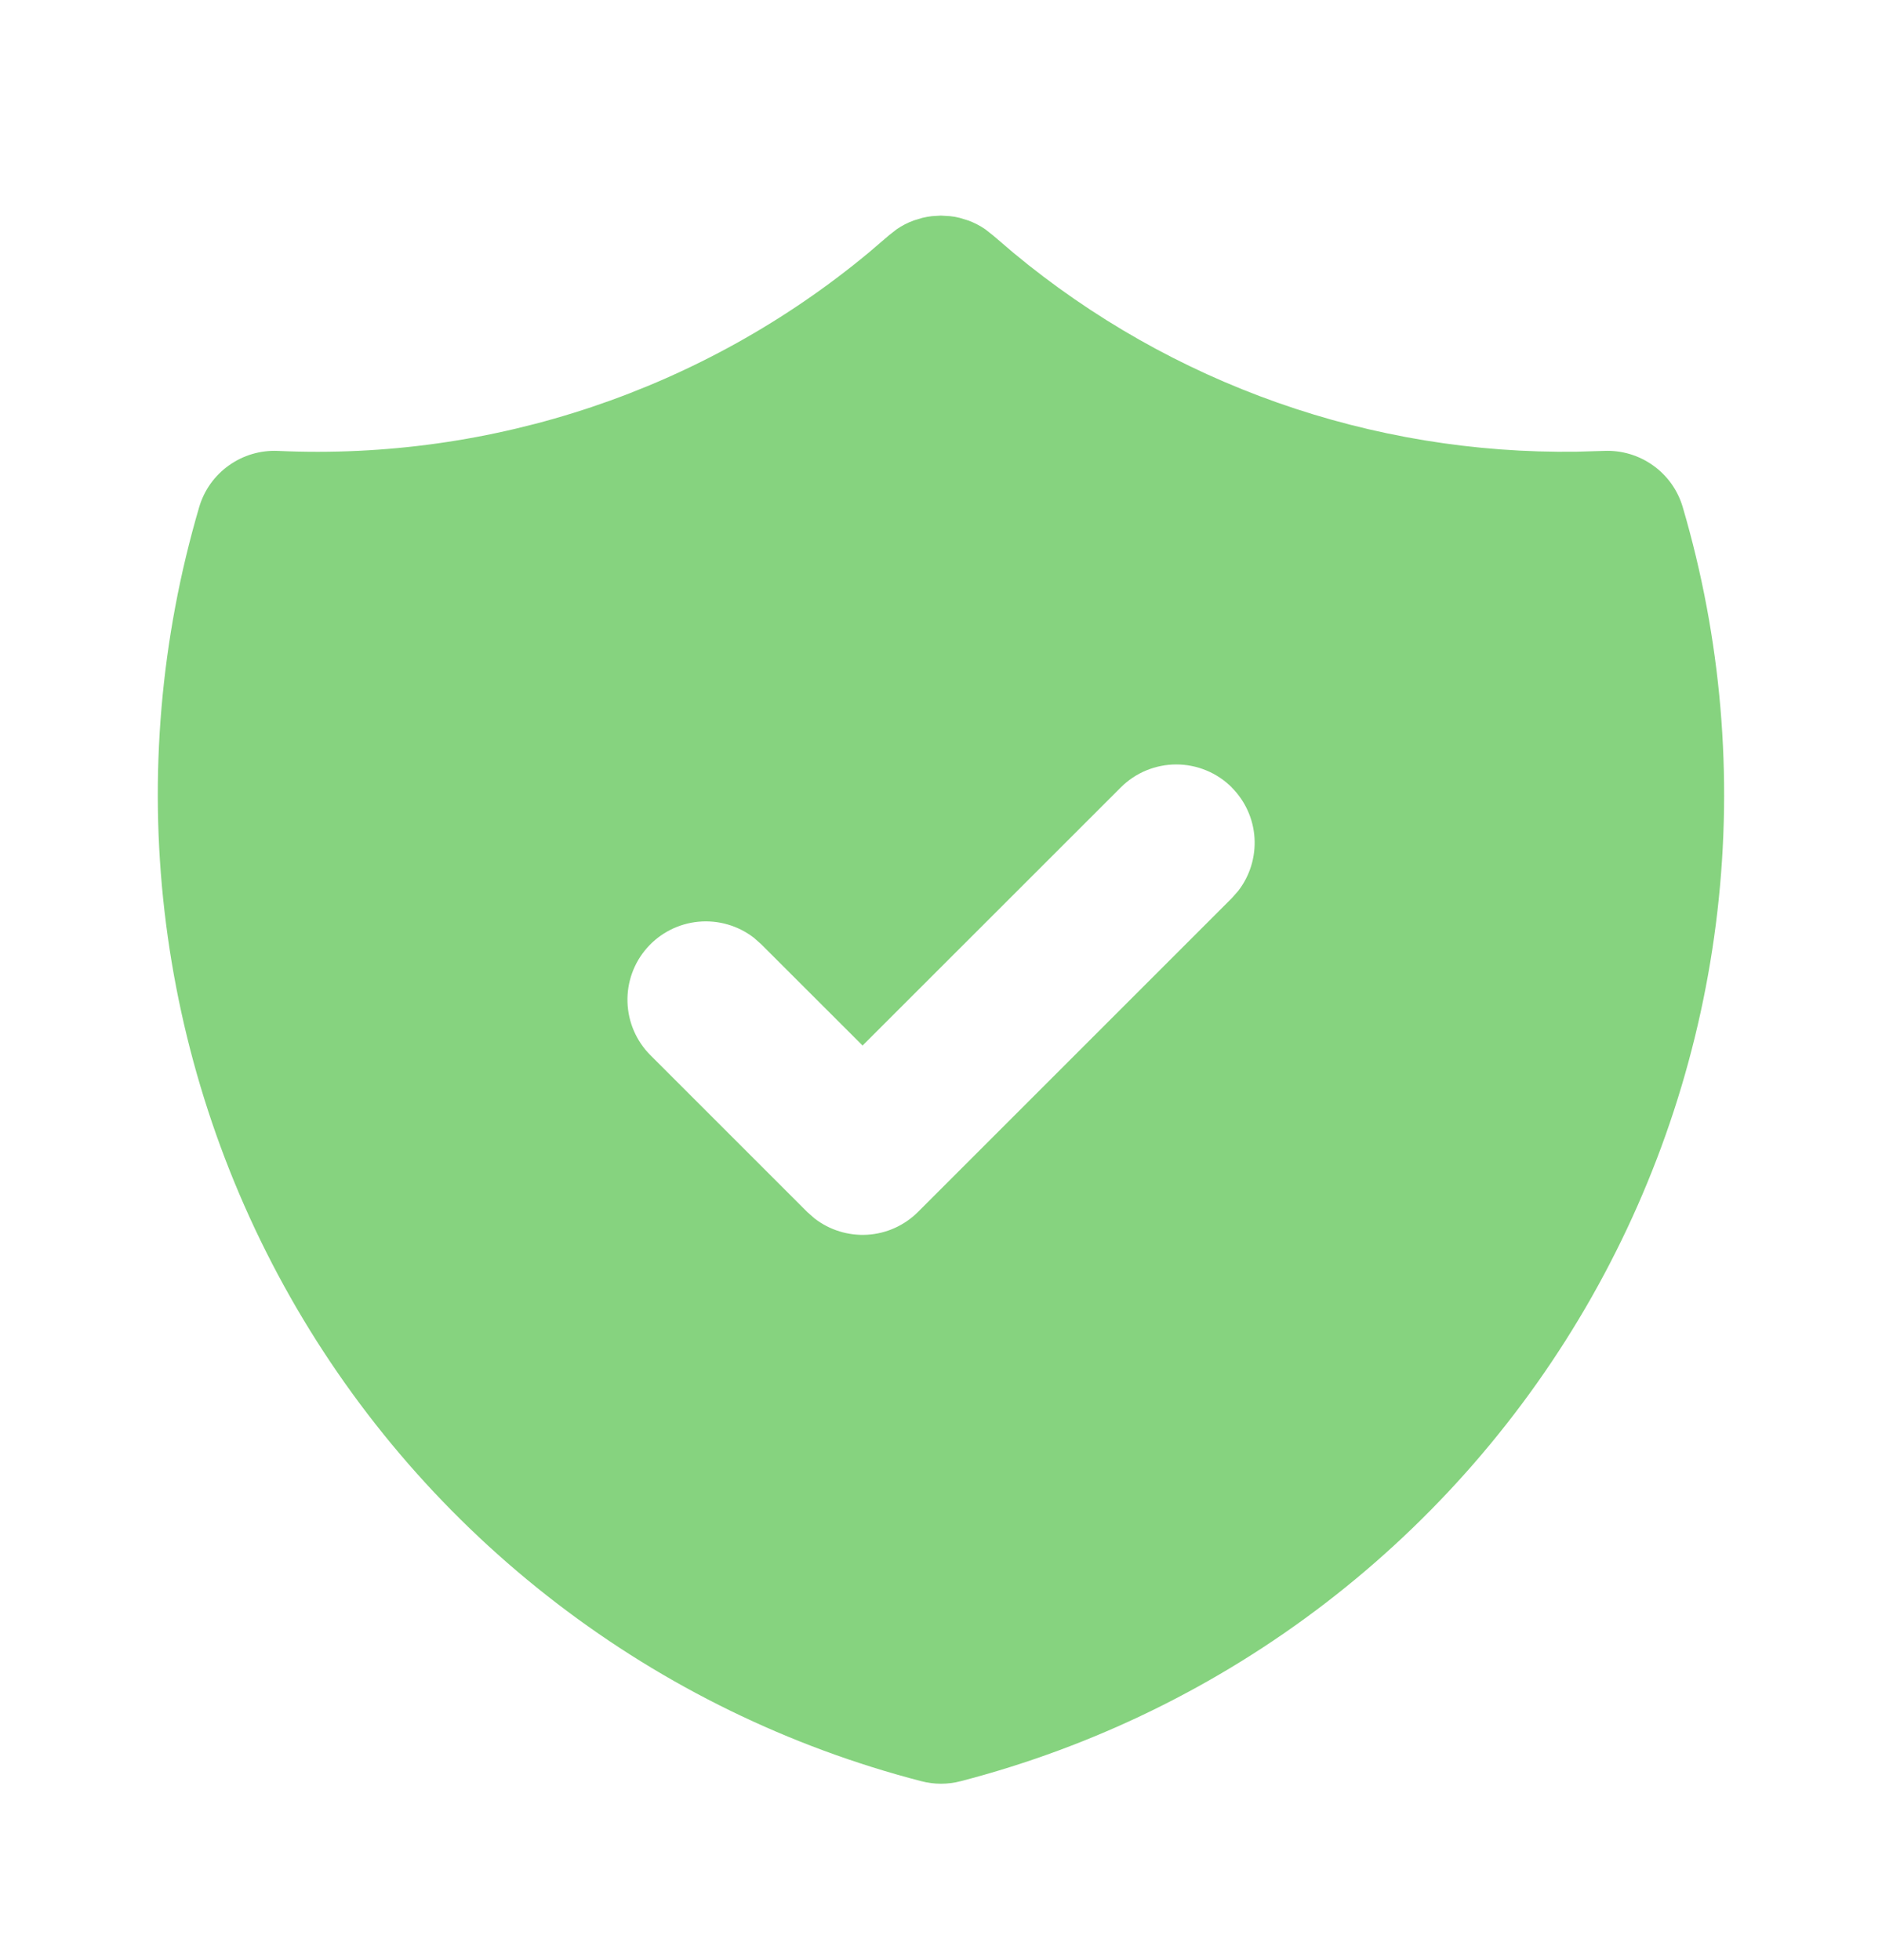 <svg width="24" height="25" viewBox="0 0 24 25" fill="none" xmlns="http://www.w3.org/2000/svg">
<path d="M11.998 2.75L12.116 2.757L12.175 2.765L12.236 2.778L12.347 2.812C12.424 2.84 12.497 2.878 12.564 2.924L12.668 3.006L12.923 3.224C14.94 4.9 17.49 5.799 20.112 5.761L20.454 5.751C20.678 5.741 20.898 5.806 21.08 5.936C21.263 6.066 21.396 6.253 21.459 6.468C21.95 8.14 22.101 9.893 21.901 11.624C21.702 13.355 21.156 15.028 20.297 16.544C19.438 18.059 18.283 19.387 16.901 20.448C15.519 21.509 13.938 22.28 12.251 22.718C12.086 22.761 11.914 22.761 11.749 22.718C10.062 22.281 8.481 21.509 7.099 20.448C5.716 19.387 4.561 18.06 3.702 16.544C2.843 15.028 2.298 13.355 2.098 11.624C1.898 9.893 2.049 8.14 2.54 6.468C2.603 6.253 2.736 6.066 2.919 5.936C3.101 5.806 3.321 5.741 3.545 5.751C6.282 5.876 8.968 4.975 11.076 3.224L11.339 2.999L11.435 2.924C11.502 2.878 11.575 2.84 11.652 2.812L11.764 2.778C11.803 2.769 11.843 2.762 11.883 2.757L11.998 2.75ZM15.708 10.043C15.615 9.95 15.505 9.876 15.383 9.826C15.262 9.776 15.132 9.75 15.001 9.75C14.869 9.75 14.739 9.776 14.618 9.826C14.496 9.876 14.386 9.95 14.293 10.043L11 13.335L9.707 12.043L9.613 11.96C9.412 11.805 9.159 11.732 8.906 11.756C8.654 11.78 8.419 11.899 8.251 12.09C8.083 12.28 7.994 12.528 8.002 12.782C8.01 13.036 8.114 13.277 8.293 13.457L10.293 15.457L10.387 15.54C10.579 15.689 10.82 15.763 11.063 15.748C11.306 15.733 11.535 15.629 11.707 15.457L15.707 11.457L15.79 11.363C15.939 11.171 16.013 10.93 15.998 10.687C15.983 10.444 15.879 10.215 15.707 10.043H15.708Z" fill="#86D37F"/>
</svg>
